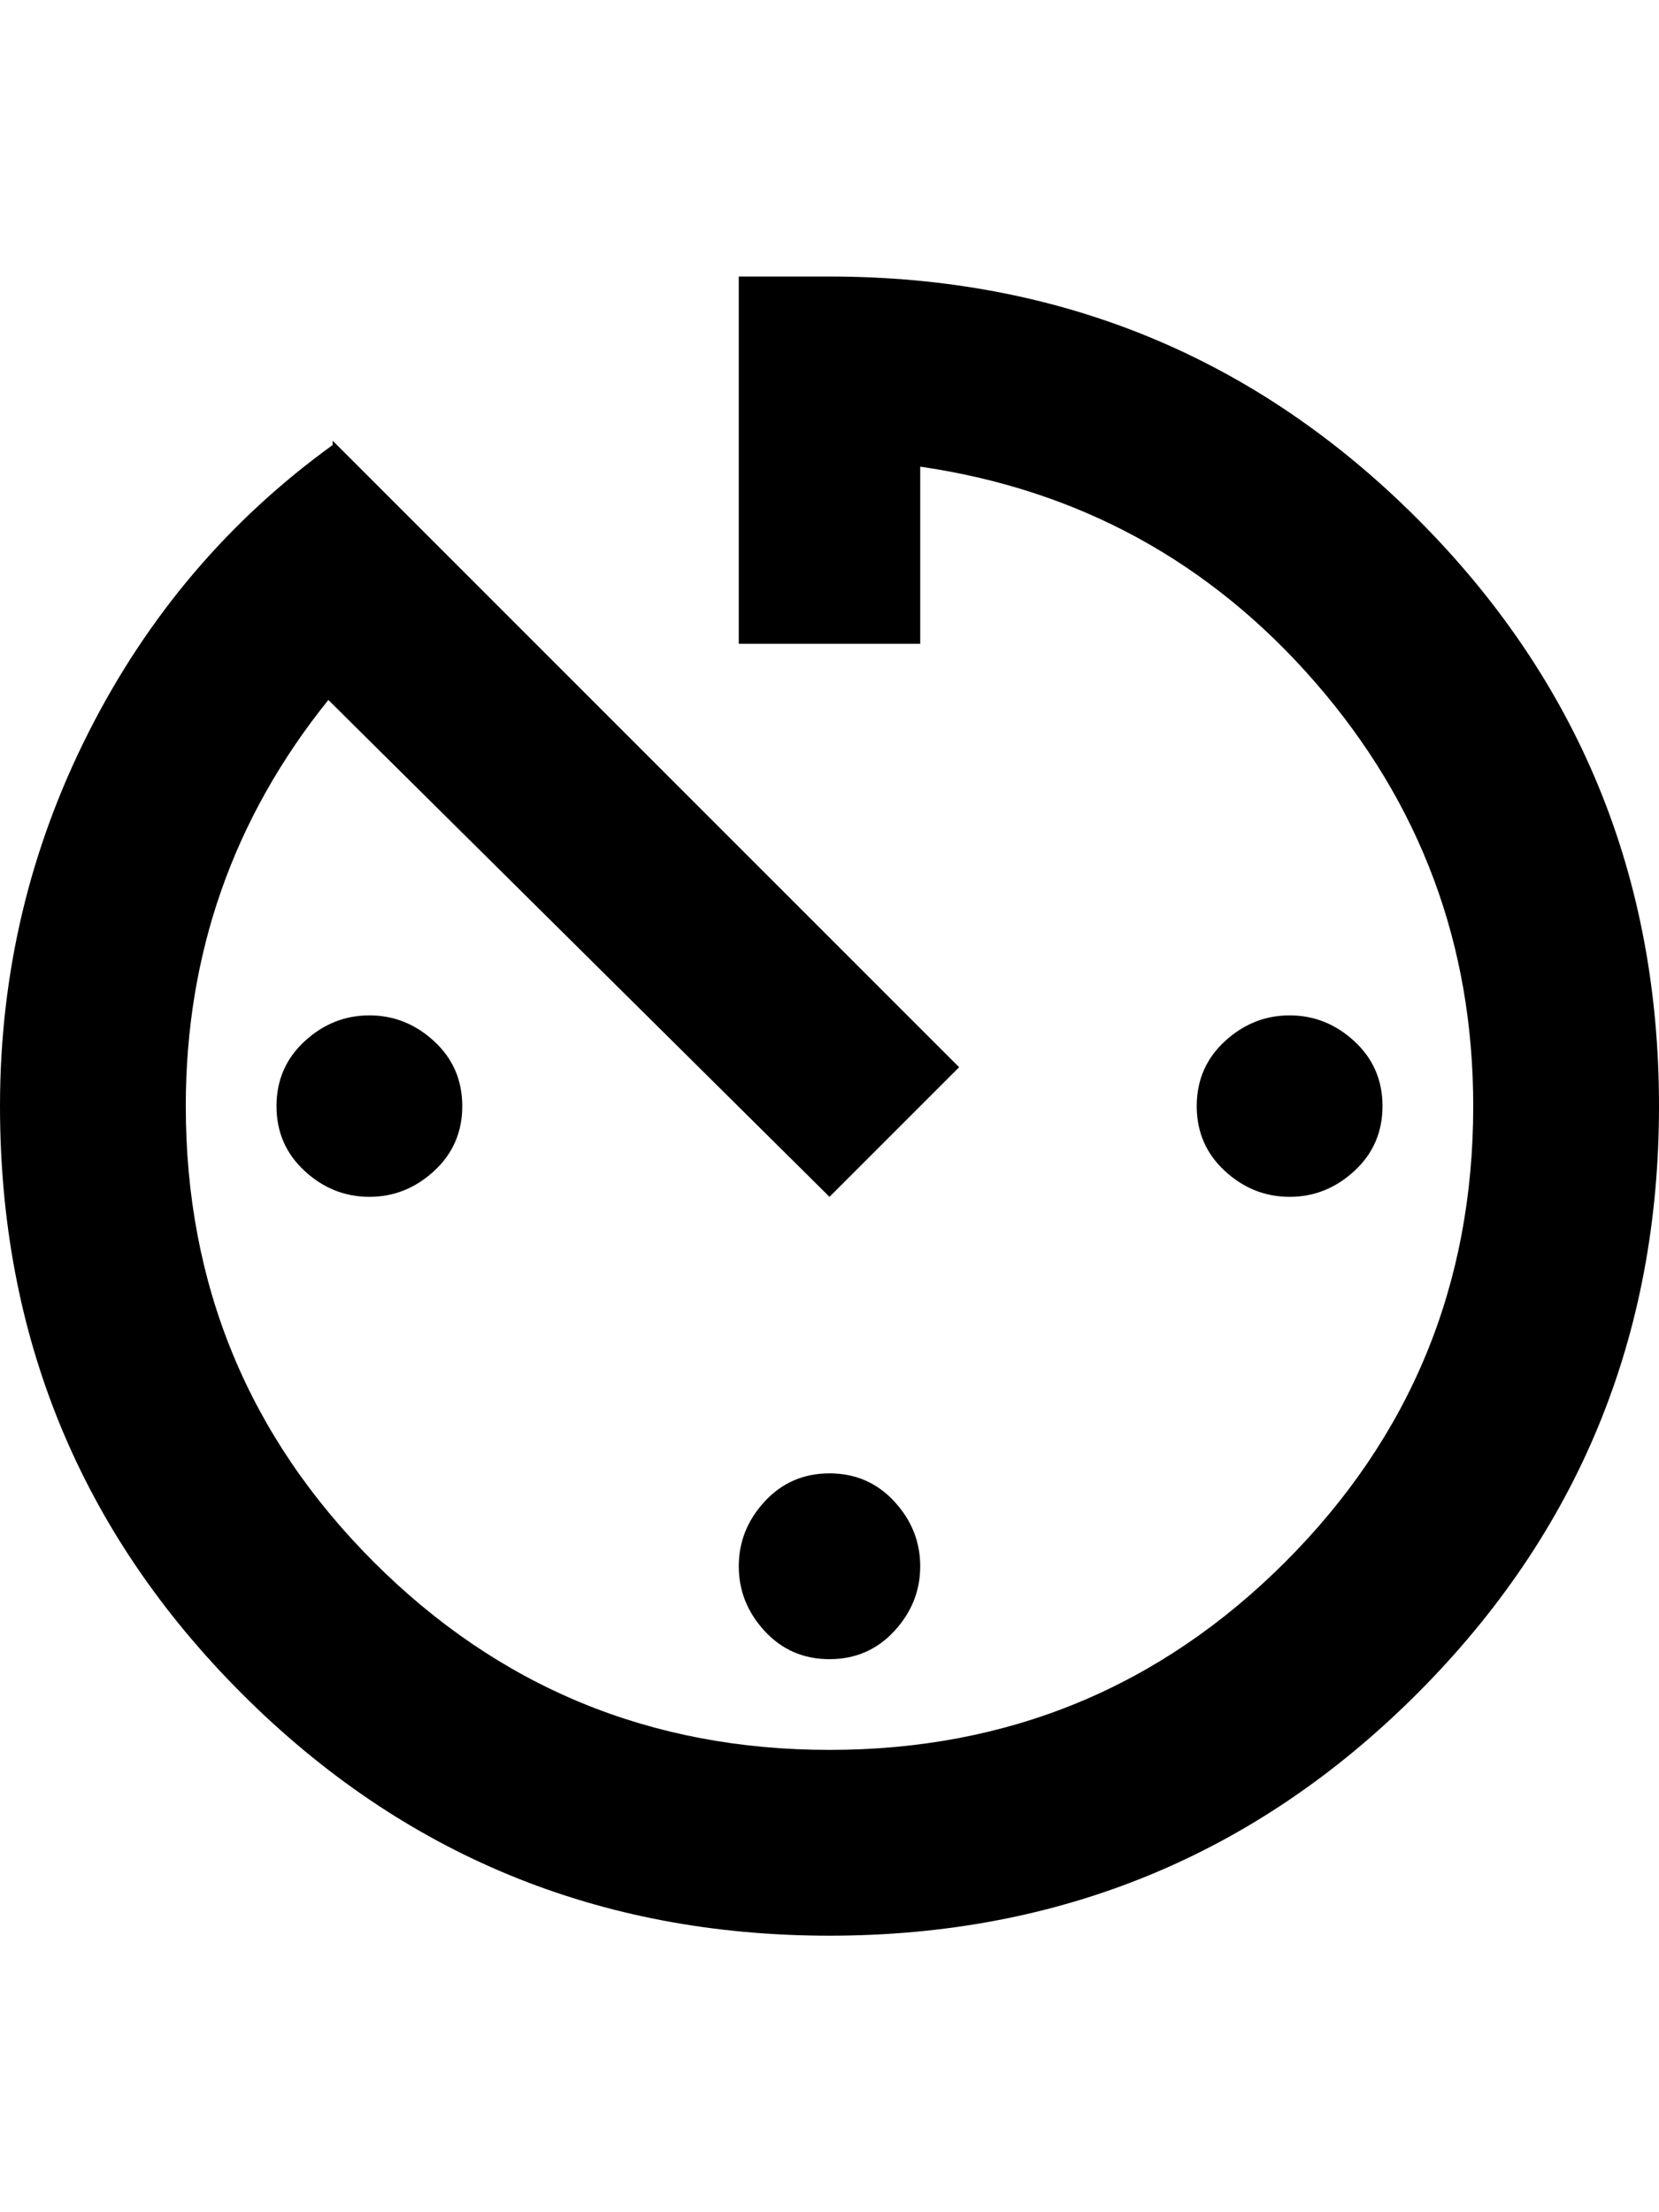 <svg xmlns="http://www.w3.org/2000/svg" viewBox="0 0 384 512"><path d="M171 362.5q0-8.5 6-15t15-6.5 15 6.5 6 15-6 15-15 6.5-15-6.5-6-15zm0-298.5h21q80 0 136 56t56 136-56 136-136 56-136-56-56-136q0-46 20.5-86.5t56.5-66.5v-1l145 145-30 30-116-115q-33 41-33 94 0 62 43.5 105.5t105.5 43.5 105.5-43.5 43.5-105.5q0-56-36.5-98t-91.5-50v41h-42v-85zm149 192q0 9-6.5 15t-15 6-15-6-6.5-15 6.5-15 15-6 15 6 6.5 15zm-256 0q0-9 6.5-15t15-6 15 6 6.5 15-6.5 15-15 6-15-6-6.5-15z"/></svg>